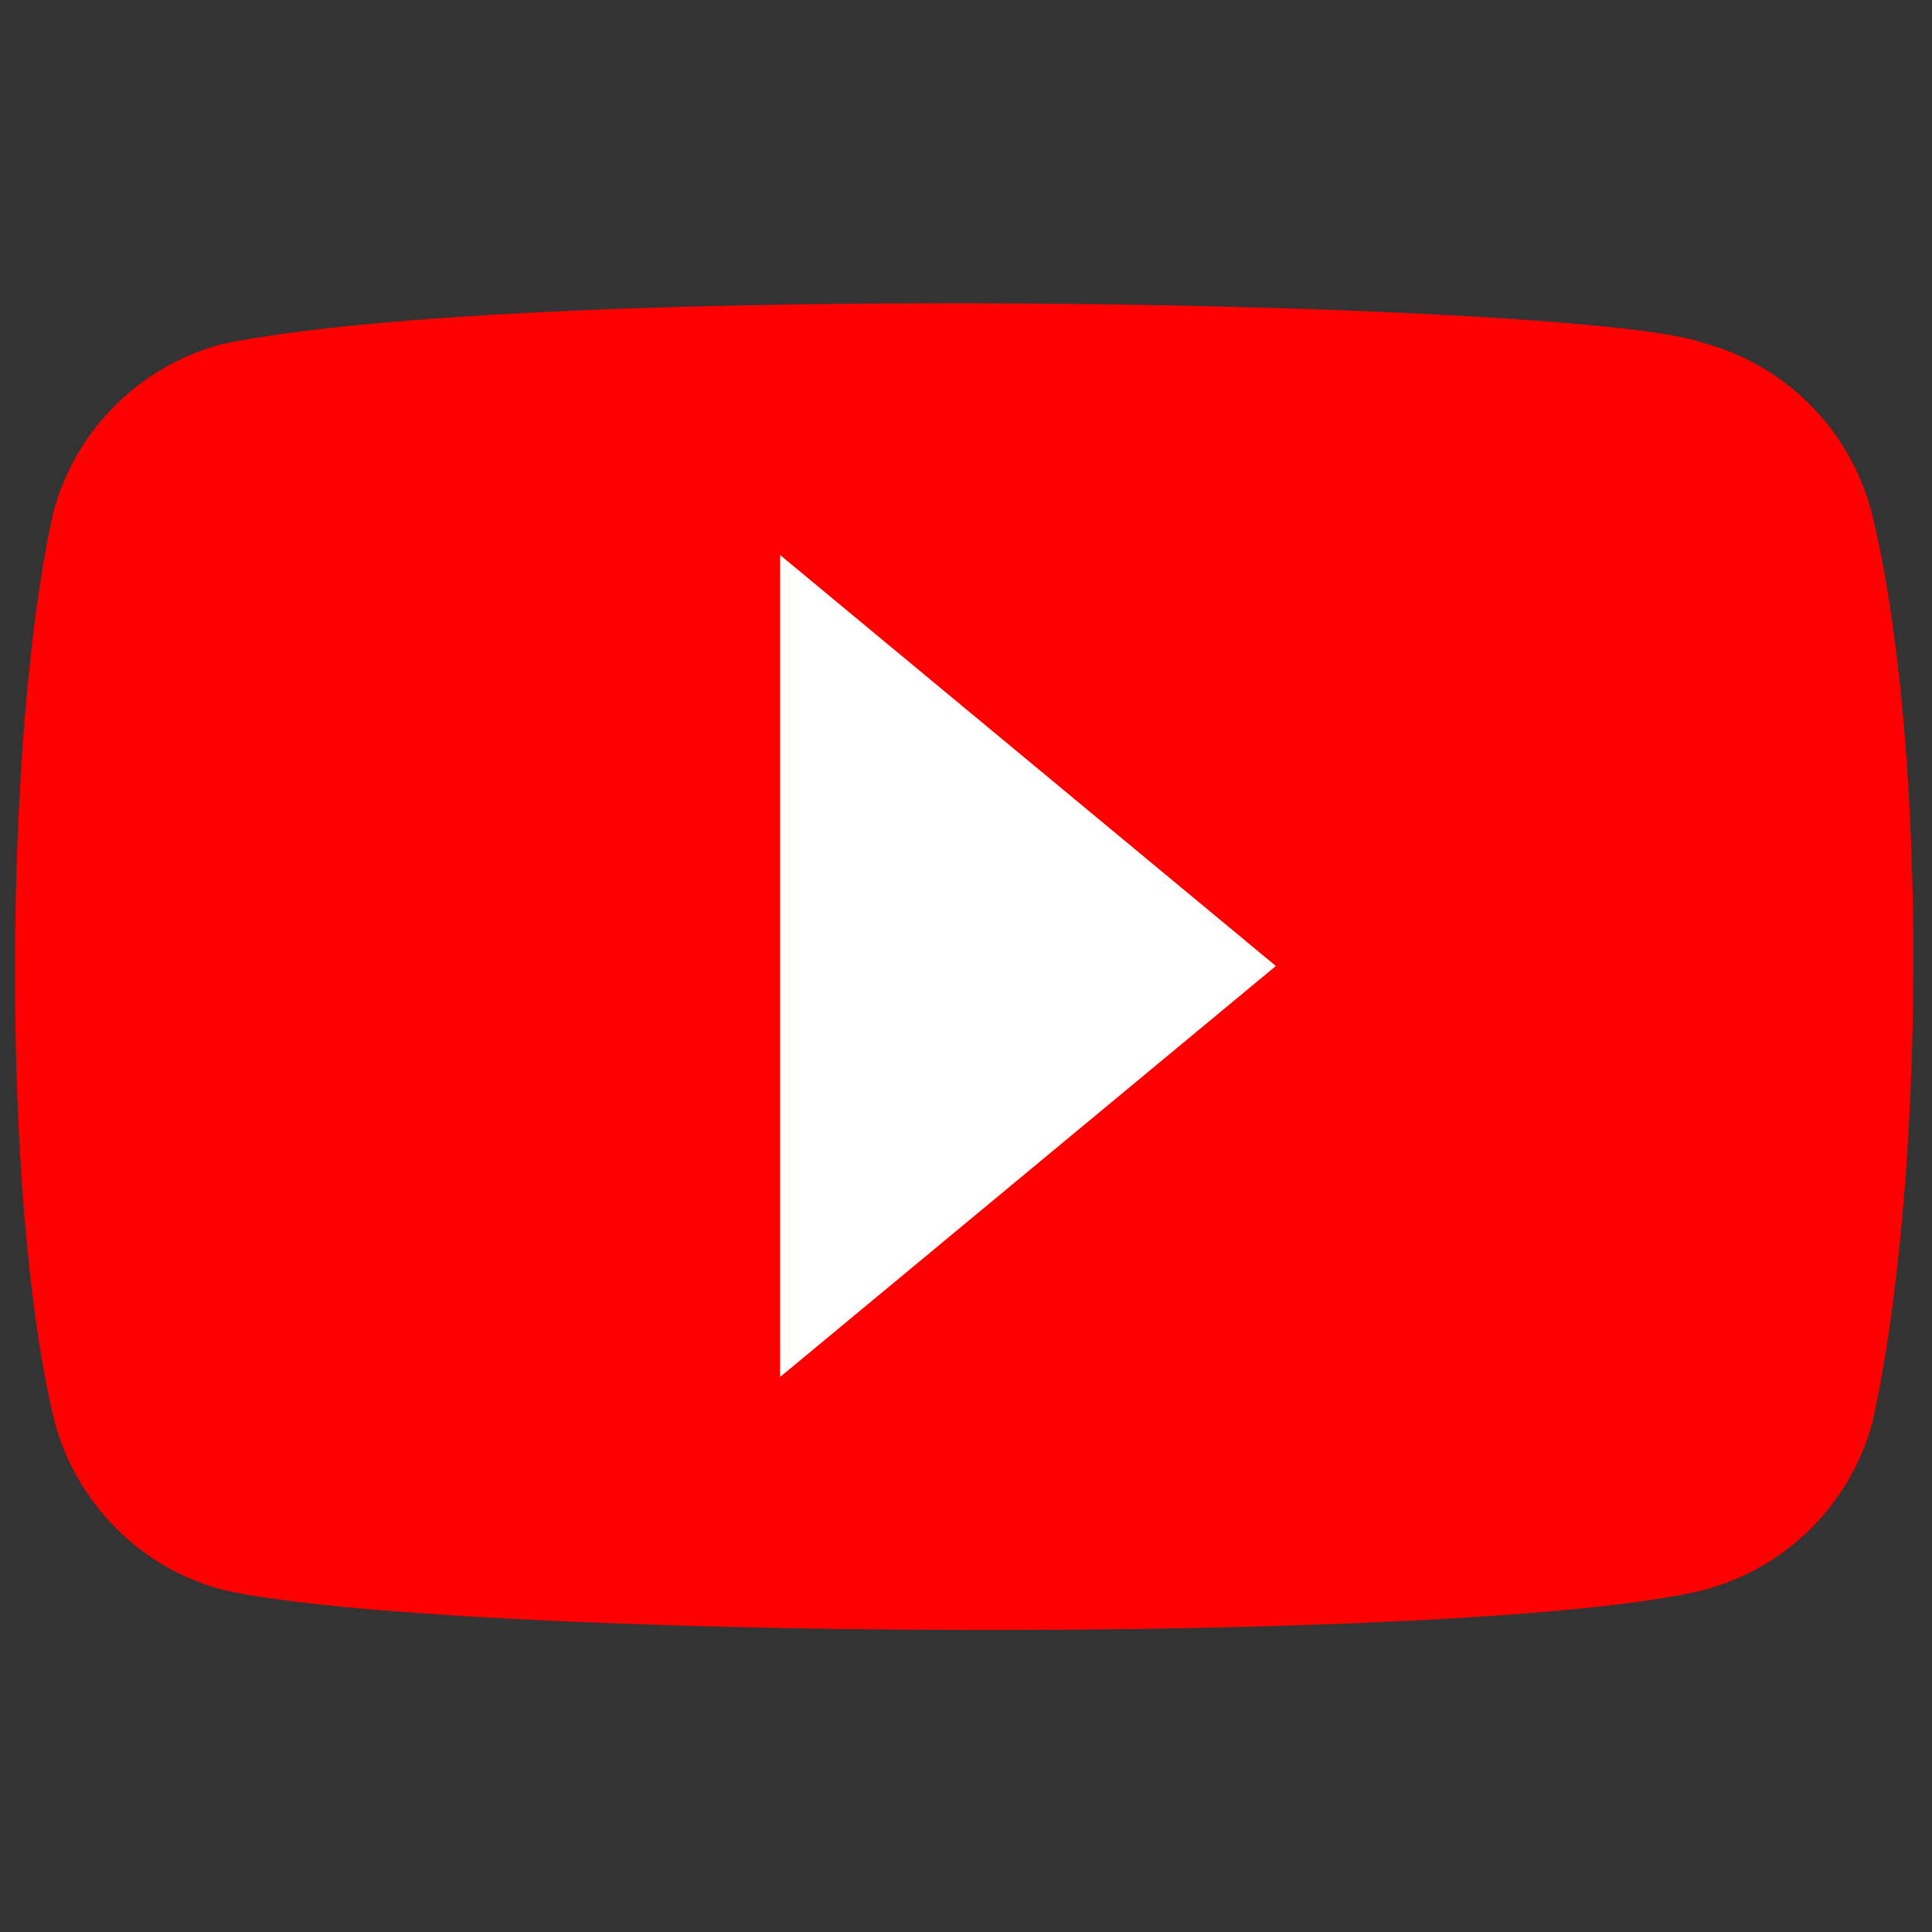 <svg width="512" height="512" viewBox="0 0 512 512" fill="none" xmlns="http://www.w3.org/2000/svg">
<rect x="0" y="0" width="512" height="512" fill="#333333" stroke="none"/>
<path d="M495.899 135.352C490.038 113.681 473.132 96.711 451.461 90.914C422.351 79.676 140.397 74.17 58.605 91.236C36.934 97.097 19.964 114.003 14.168 135.674C1.03 193.314 0.031 317.933 14.49 376.861C20.35 398.533 37.256 415.503 58.928 421.299C116.568 434.566 390.6 436.434 451.783 421.299C473.454 415.439 490.424 398.533 496.221 376.861C510.228 314.069 511.226 197.178 495.899 135.352Z" fill="#FF0000"/>
<path d="M338.114 256L206.732 147.083V364.916L338.114 256Z" fill="white"/>
</svg>

